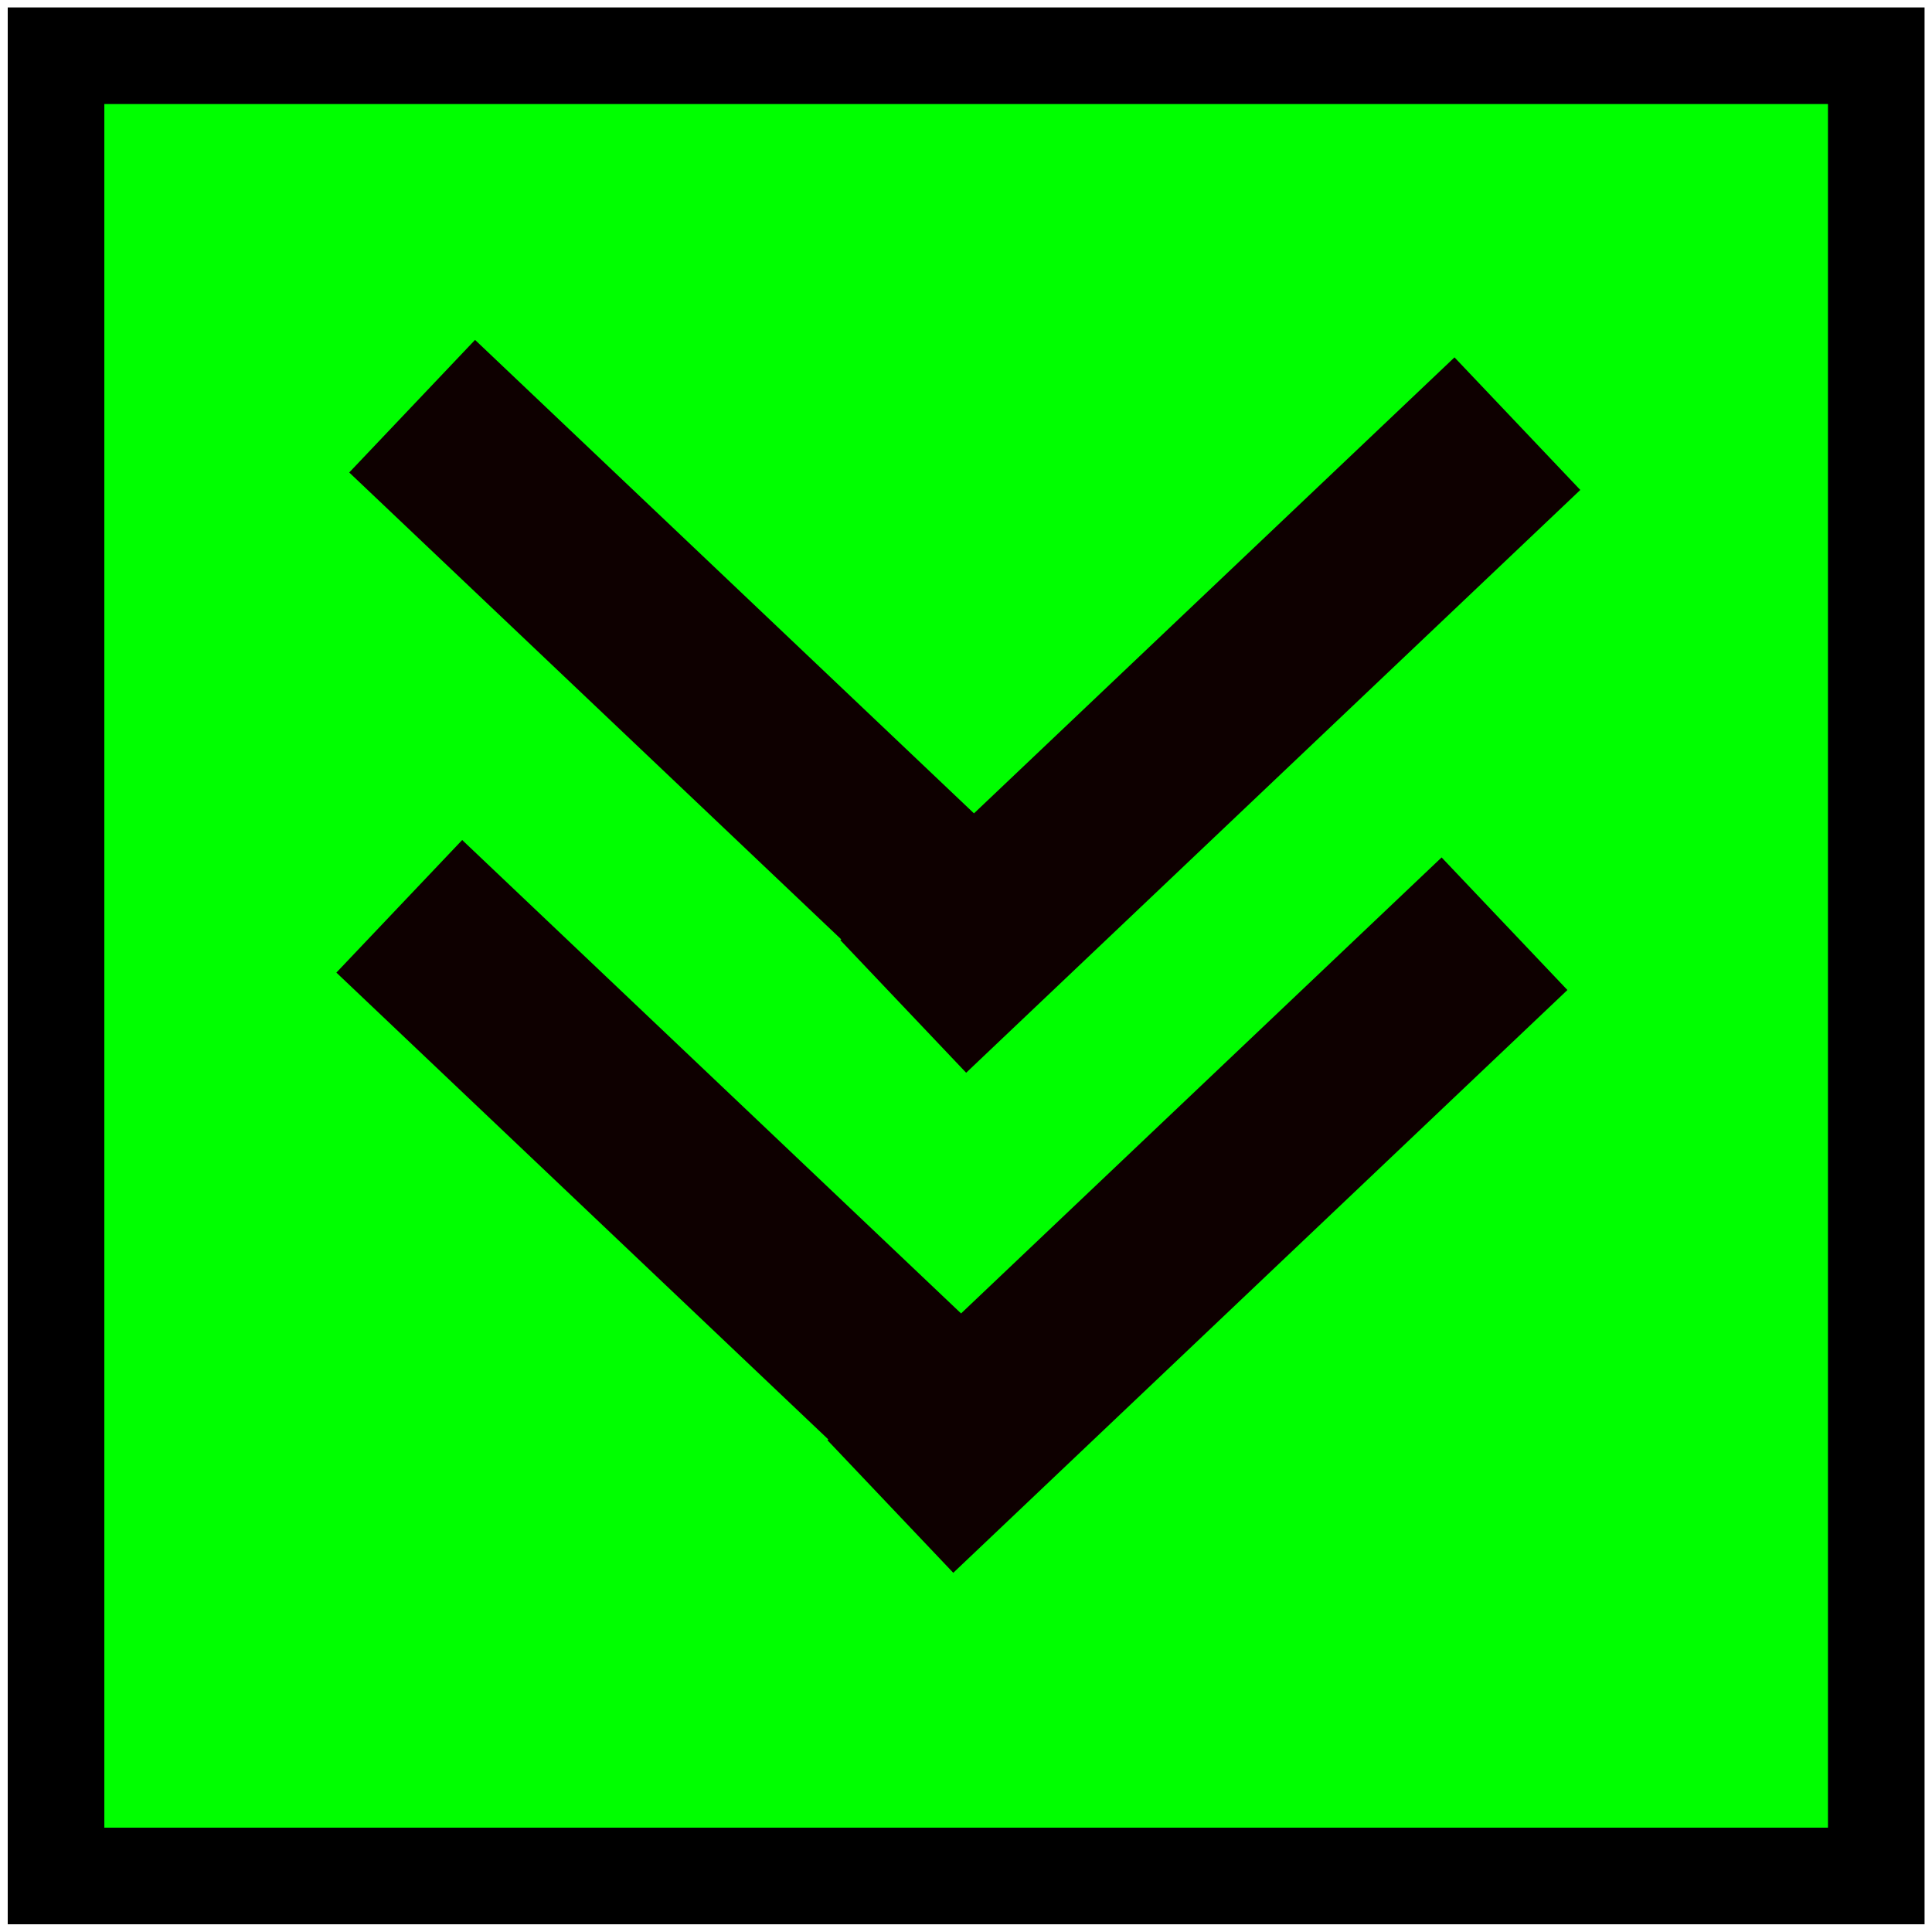 <?xml version="1.0" encoding="UTF-8" standalone="no"?>
<!-- Created with Inkscape (http://www.inkscape.org/) -->

<svg
   xmlns:dc="http://purl.org/dc/elements/1.1/"
   xmlns:cc="http://creativecommons.org/ns#"
   xmlns:rdf="http://www.w3.org/1999/02/22-rdf-syntax-ns#"
   xmlns:svg="http://www.w3.org/2000/svg"
   xmlns="http://www.w3.org/2000/svg"
   xmlns:sodipodi="http://sodipodi.sourceforge.net/DTD/sodipodi-0.dtd"
   xmlns:inkscape="http://www.inkscape.org/namespaces/inkscape"
   width="20"
   height="20"
   id="svg2989"
   version="1.1"
   inkscape:version="0.48.1 "
   sodipodi:docname="portYes.svg">
  <defs
     id="defs2991" />
  <sodipodi:namedview
     id="base"
     pagecolor="#ffffff"
     bordercolor="#666666"
     borderopacity="1.0"
     inkscape:pageopacity="0.0"
     inkscape:pageshadow="2"
     inkscape:zoom="11.197802"
     inkscape:cx="-1.1015705"
     inkscape:cy="16"
     inkscape:current-layer="layer1"
     showgrid="true"
     inkscape:grid-bbox="true"
     inkscape:document-units="px"
     inkscape:window-width="1920"
     inkscape:window-height="1018"
     inkscape:window-x="1358"
     inkscape:window-y="-8"
     inkscape:window-maximized="1" />
  <g
     id="layer1"
     inkscape:label="Layer 1"
     inkscape:groupmode="layer"
     transform="translate(0,-12)">
    <rect
       style="fill:#00ff00;fill-opacity:1;stroke:#000000;stroke-width:1;stroke-miterlimit:4;stroke-opacity:1;stroke-dasharray:none"
       id="rect3754"
       width="18.843"
       height="18.843"
       x="0.58"
       y="12.577"
       ry="0" />
    <g
       id="g2999"
       transform="translate(0.013,0.092)">
      <rect
         transform="matrix(0.725,-0.688,0.688,0.725,0,0)"
         y="22.188"
         x="-8.1"
         height="0.893"
         width="7.769"
         id="rect3757-1"
         style="fill:#000000;fill-opacity:1;stroke:#0e0000;stroke-width:1;stroke-miterlimit:4;stroke-opacity:1;stroke-dasharray:none" />
      <rect
         transform="matrix(-0.725,-0.688,-0.688,0.725,0,0)"
         y="8.318"
         x="-22.453"
         height="0.893"
         width="7.769"
         id="rect3757-1-5"
         style="fill:#000000;fill-opacity:1;stroke:#0e0000;stroke-width:1;stroke-miterlimit:4;stroke-opacity:1;stroke-dasharray:none" />
      <rect
         transform="matrix(0.725,-0.688,0.688,0.725,0,0)"
         y="25.853"
         x="-11.762"
         height="0.893"
         width="7.769"
         id="rect3757-1-1"
         style="fill:#000000;fill-opacity:1;stroke:#0e0000;stroke-width:1;stroke-miterlimit:4;stroke-opacity:1;stroke-dasharray:none" />
      <rect
         transform="matrix(-0.725,-0.688,-0.688,0.725,0,0)"
         y="12.167"
         x="-25.922"
         height="0.893"
         width="7.769"
         id="rect3757-1-5-9"
         style="fill:#000000;fill-opacity:1;stroke:#0e0000;stroke-width:1;stroke-miterlimit:4;stroke-opacity:1;stroke-dasharray:none" />
    </g>
  </g>
</svg>

